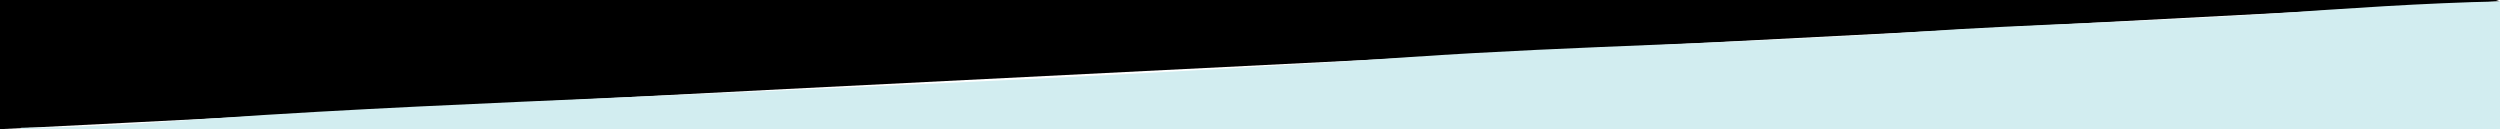 <?xml version="1.0" standalone="yes"?>
<svg xmlns="http://www.w3.org/2000/svg" width="1800" height="93">
<path style="fill:transprent; stroke:none;" d="M0 0L0 93L97 88.09L234 81.09L566 64.09L1088 37.91L1420 20.91L1800 1C1788.07 -4.007 1766.99 0 1754 0L1648 0L1279 0L0 0z"/>
<path style="fill:#d2edf0; stroke:none;" d="M15 92L15 93L1800 93L1800 1C1744.81 2.139 1689.08 6.139 1634 9.91C1549.43 15.702 1464.57 17.119 1380 22.91C1258.49 31.232 1136.51 32.769 1015 41.09C826.688 53.985 637.581 61.782 449 70.039C351.097 74.326 252.772 78.394 155 85.09C108.613 88.266 61.52 92 15 92z"/>
</svg>
